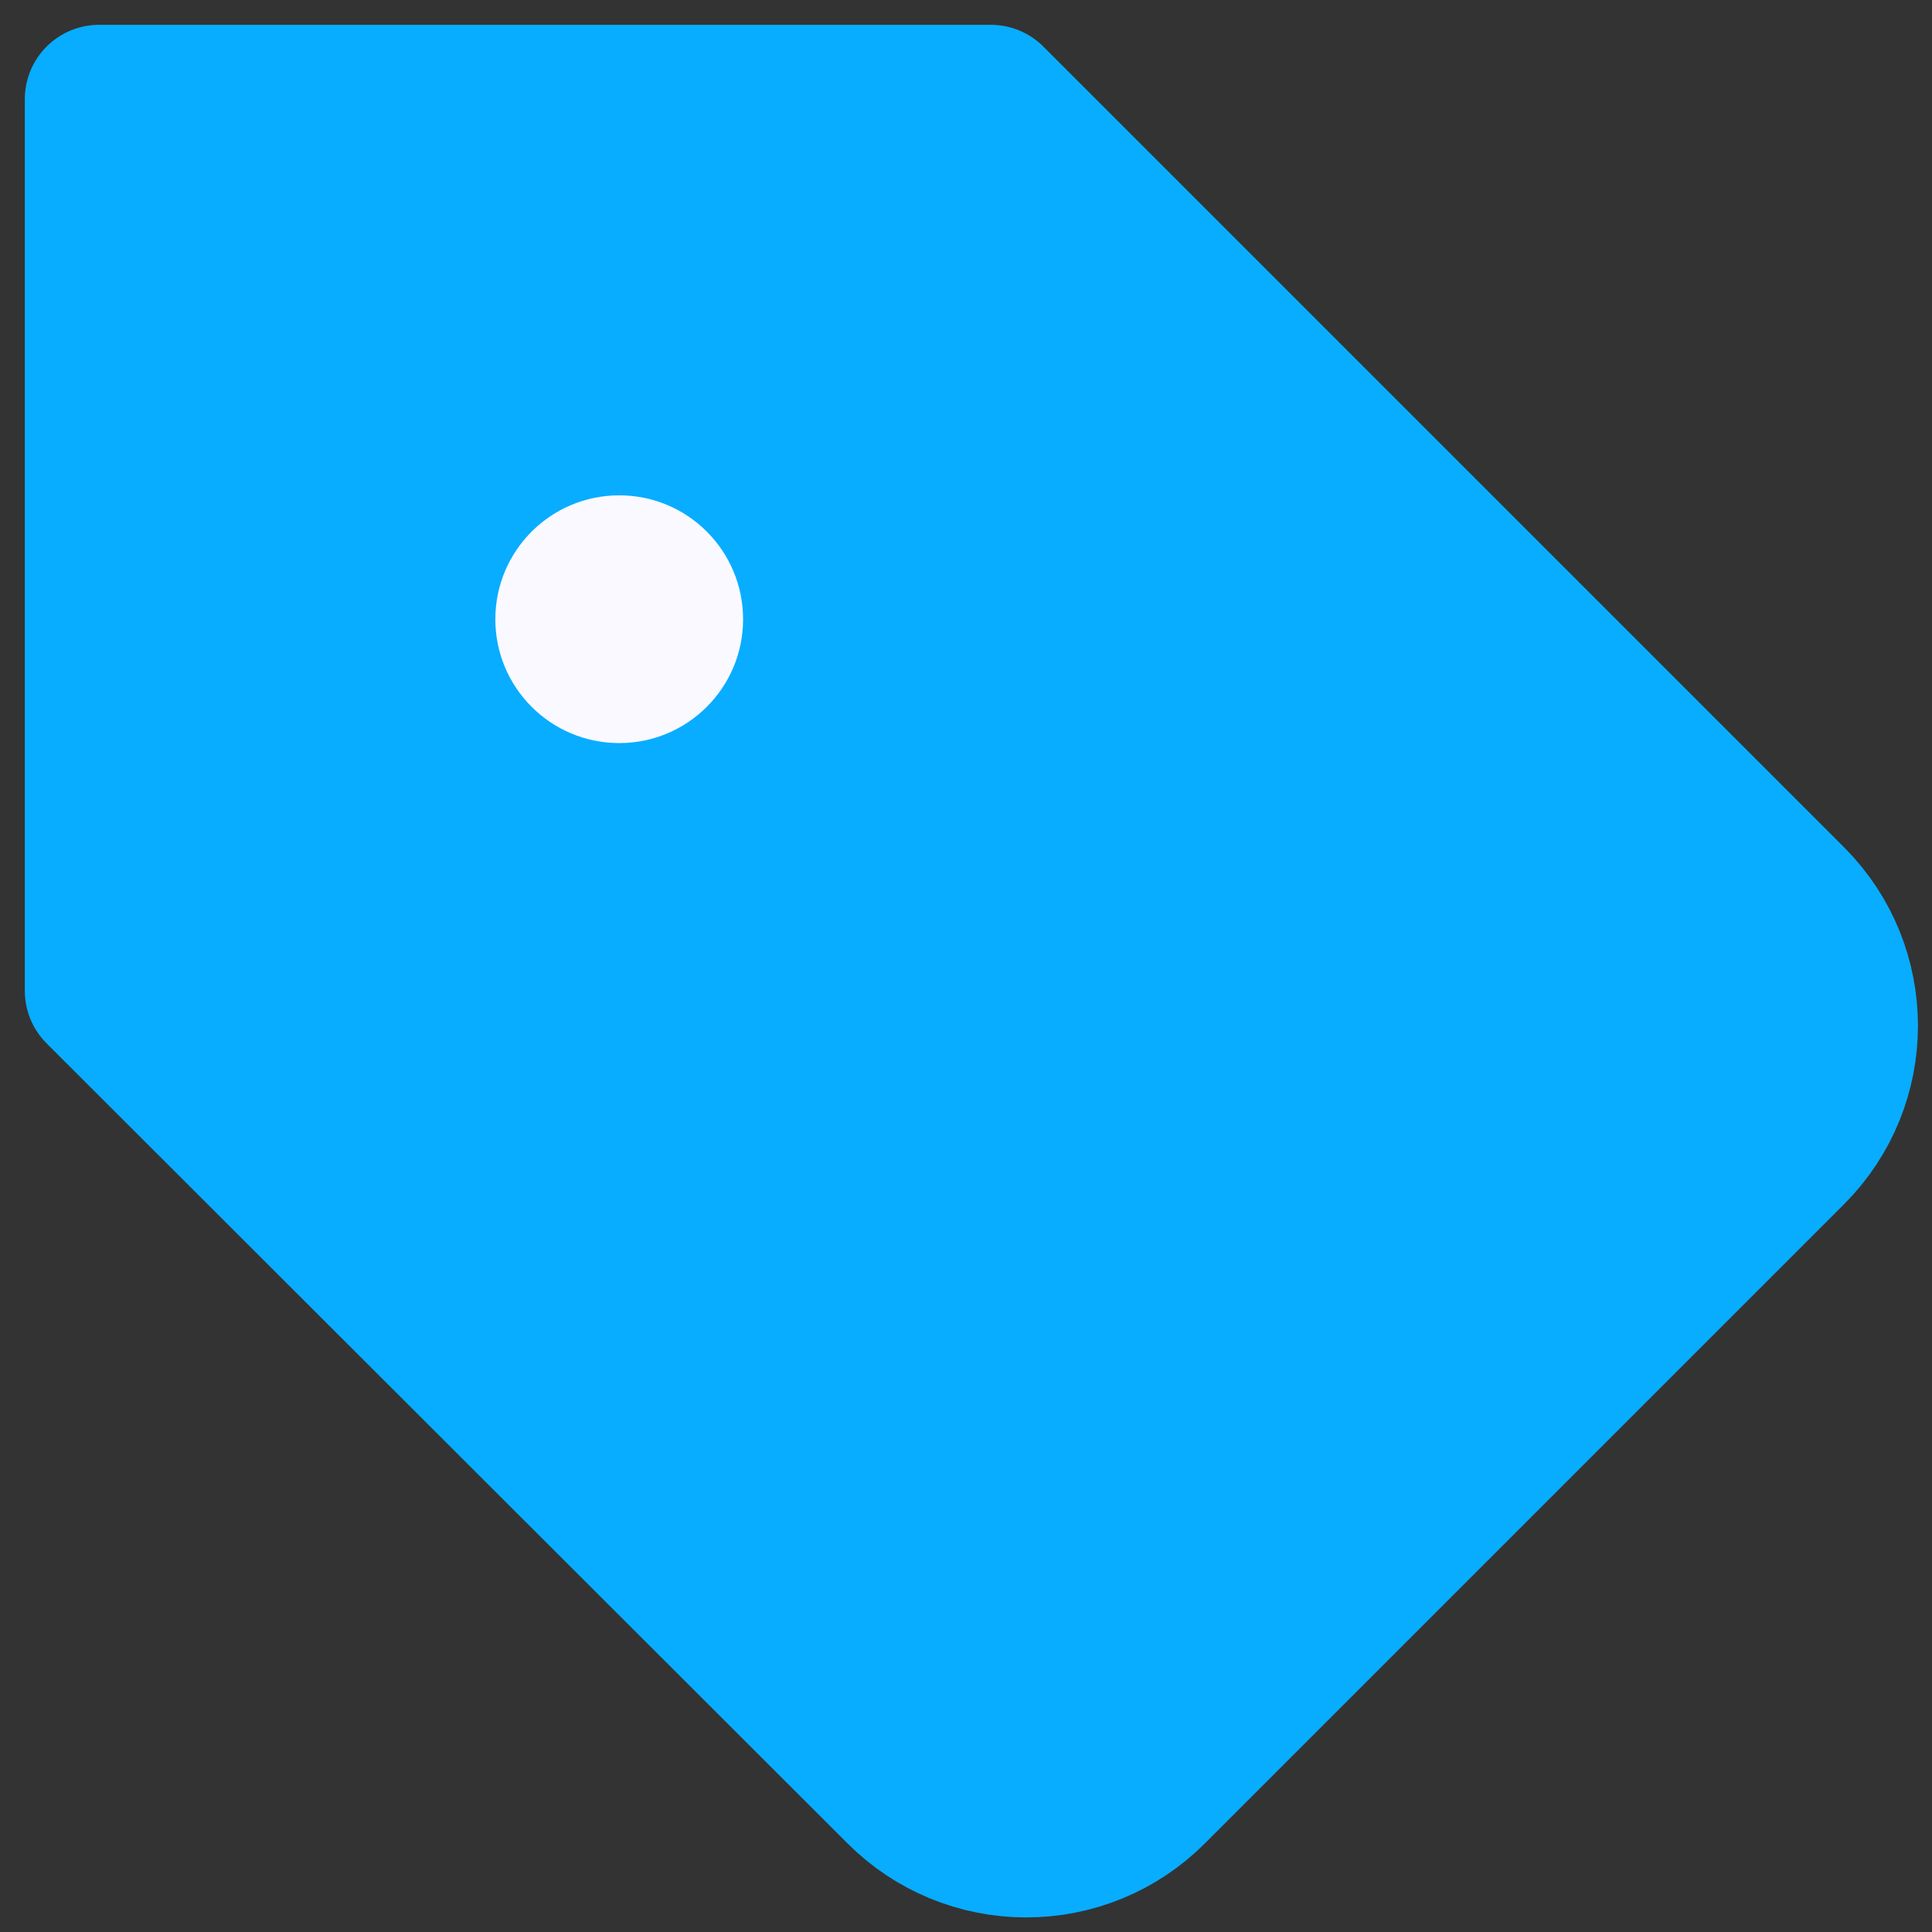 <svg width="13" height="13" viewBox="0 0 13 13" fill="none" xmlns="http://www.w3.org/2000/svg">
<rect x="0" y="0" width="13" height="13" fill="#333333" stroke="none"/>
<path d="M12.056 7.748L7.754 12.05C7.529 12.276 7.224 12.402 6.905 12.402C6.587 12.402 6.281 12.276 6.056 12.05L0.667 6.667V0.667H6.667L12.056 6.056C12.522 6.524 12.522 7.28 12.056 7.748Z" fill="#08ADFF" stroke="#08ADFF" stroke-linejoin="round"/>
<path fill-rule="evenodd" clip-rule="evenodd" d="M4.167 5C4.627 5 5 4.627 5 4.167C5 3.706 4.627 3.333 4.167 3.333C3.706 3.333 3.333 3.706 3.333 4.167C3.333 4.627 3.706 5 4.167 5Z" fill="#FAF9FF"/>
</svg>
